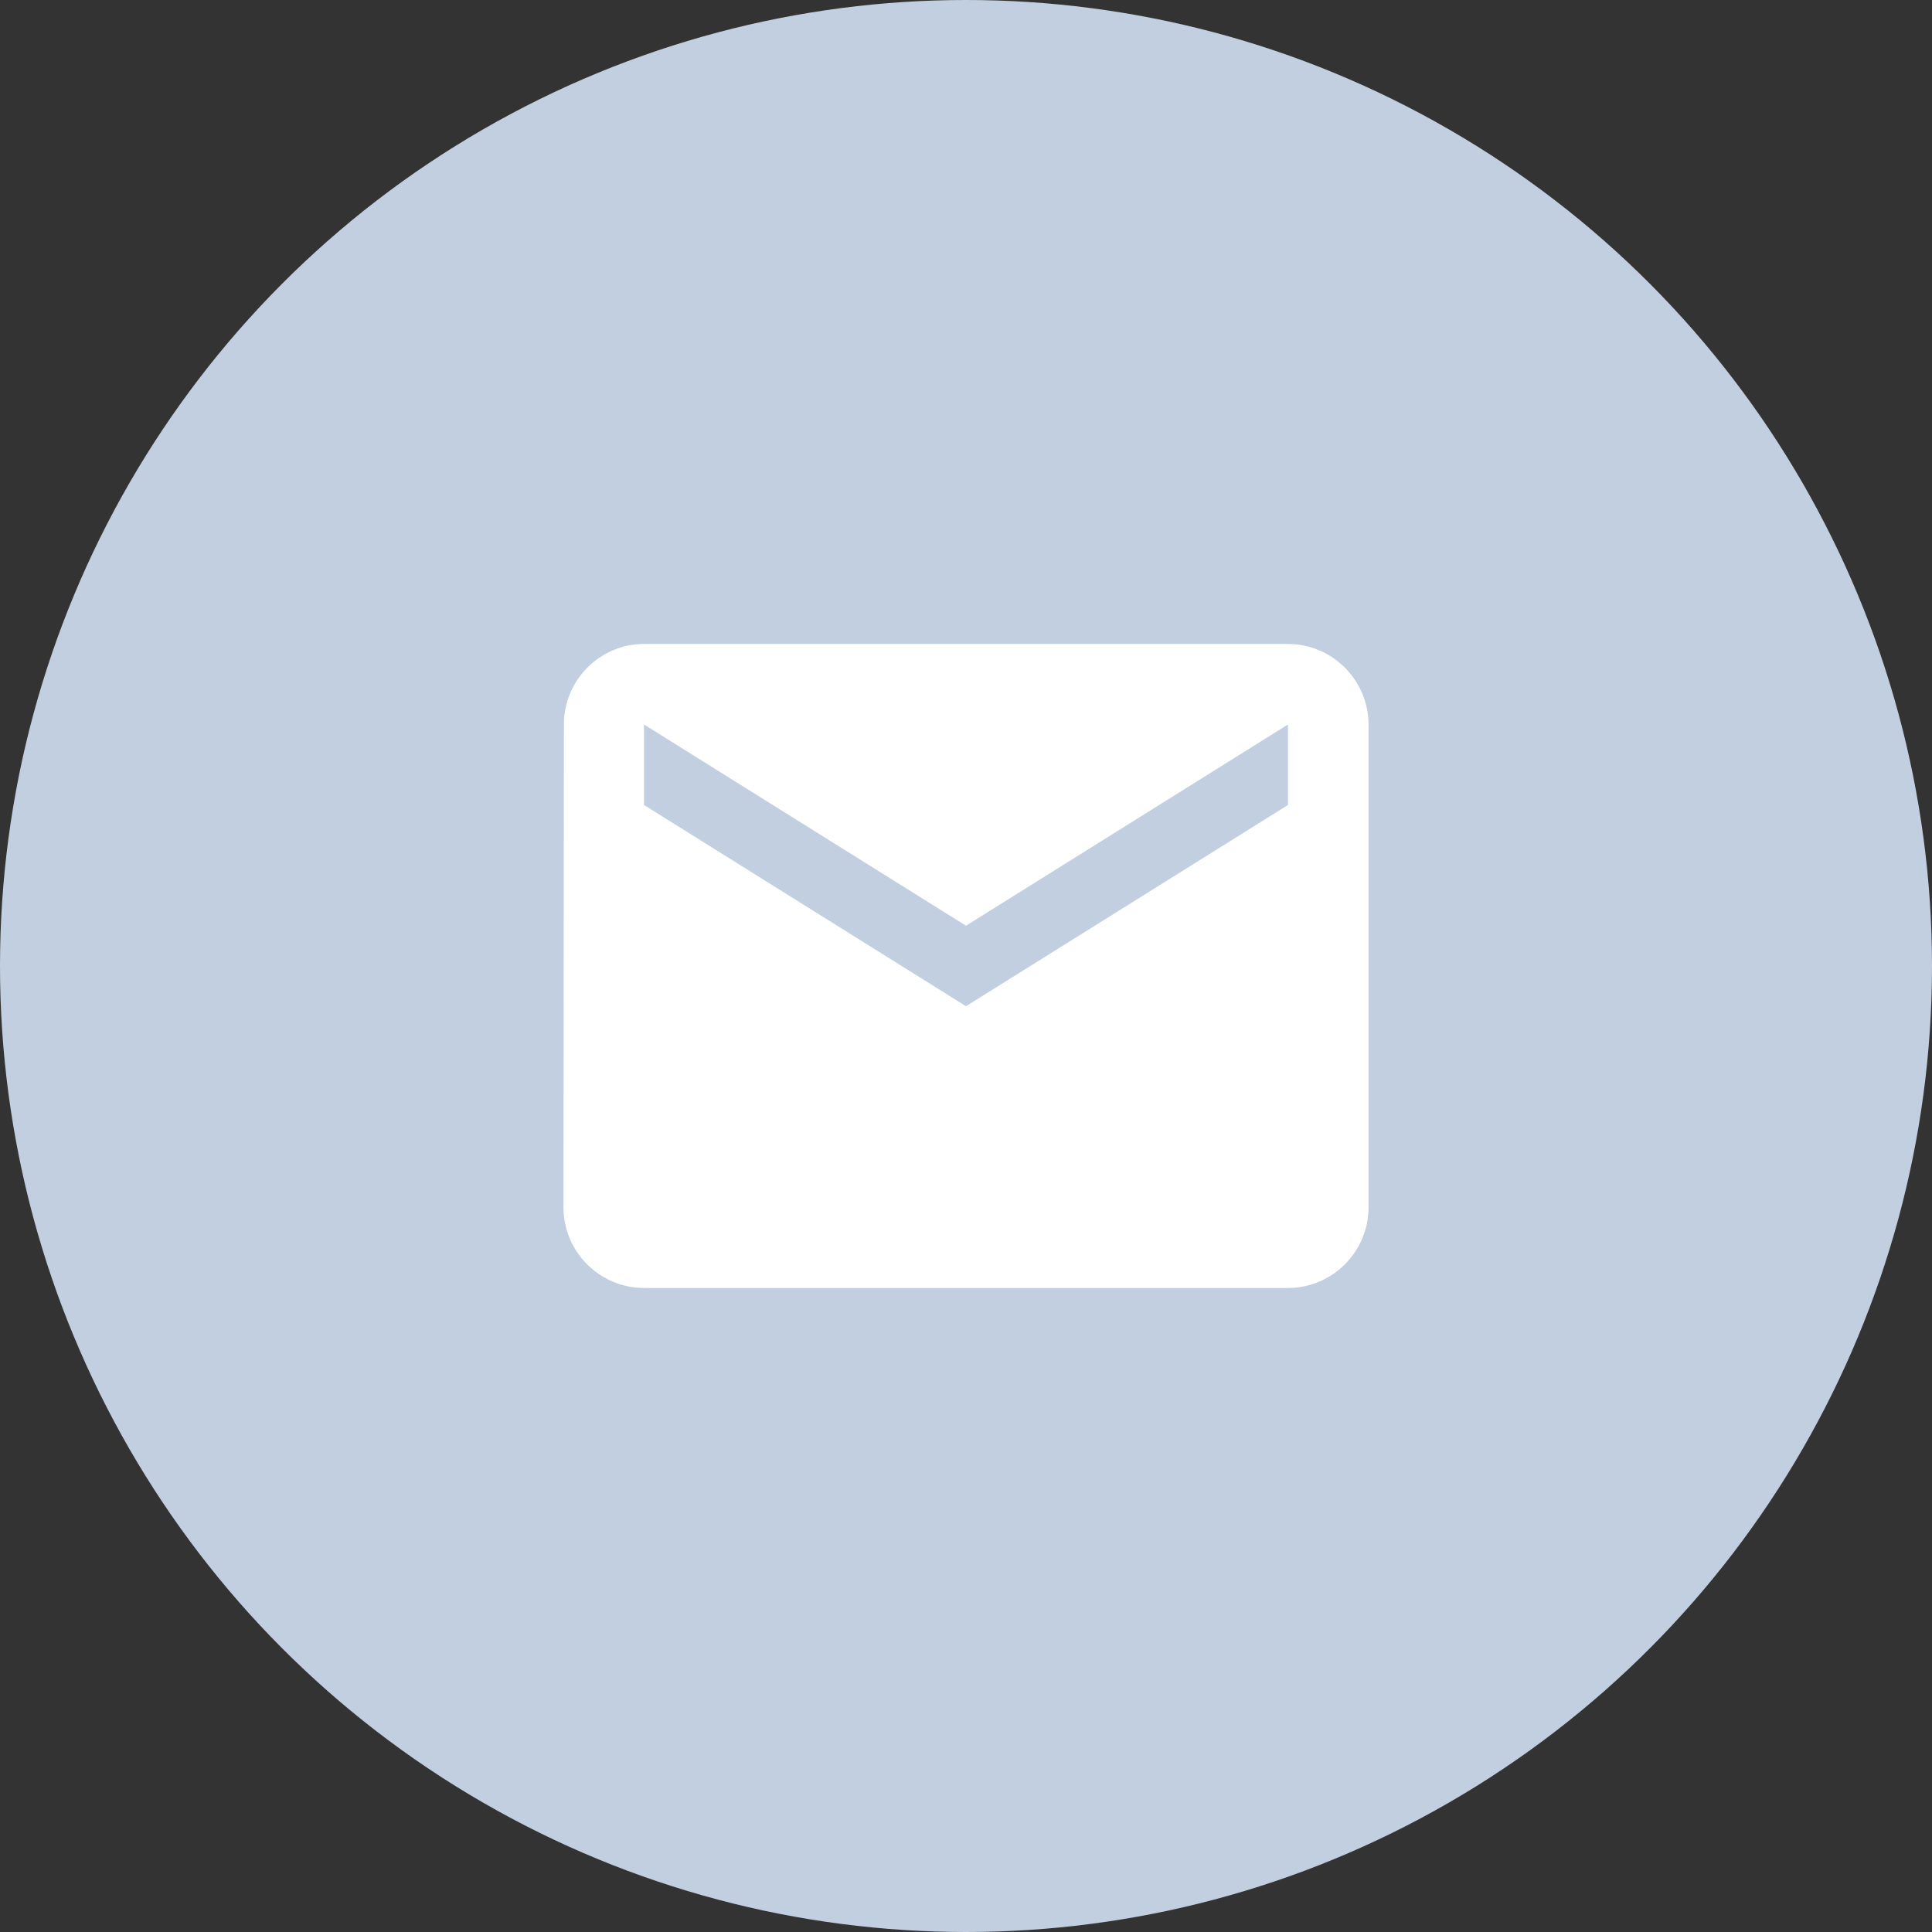<svg width="32" height="32" viewBox="0 0 32 32" fill="none" xmlns="http://www.w3.org/2000/svg">
<rect x="0" y="0" width="32" height="32" fill="#333333" stroke="none"/>
<circle cx="16" cy="16" r="16" fill="#C2CFE0"/>
<path d="M21.333 10.666H10.667C9.933 10.666 9.34 11.267 9.34 12L9.333 20C9.333 20.733 9.933 21.333 10.667 21.333H21.333C22.067 21.333 22.667 20.733 22.667 20V12C22.667 11.267 22.067 10.666 21.333 10.666ZM21.333 13.333L16 16.666L10.667 13.333V12L16 15.333L21.333 12V13.333Z" fill="white"/>
</svg>
